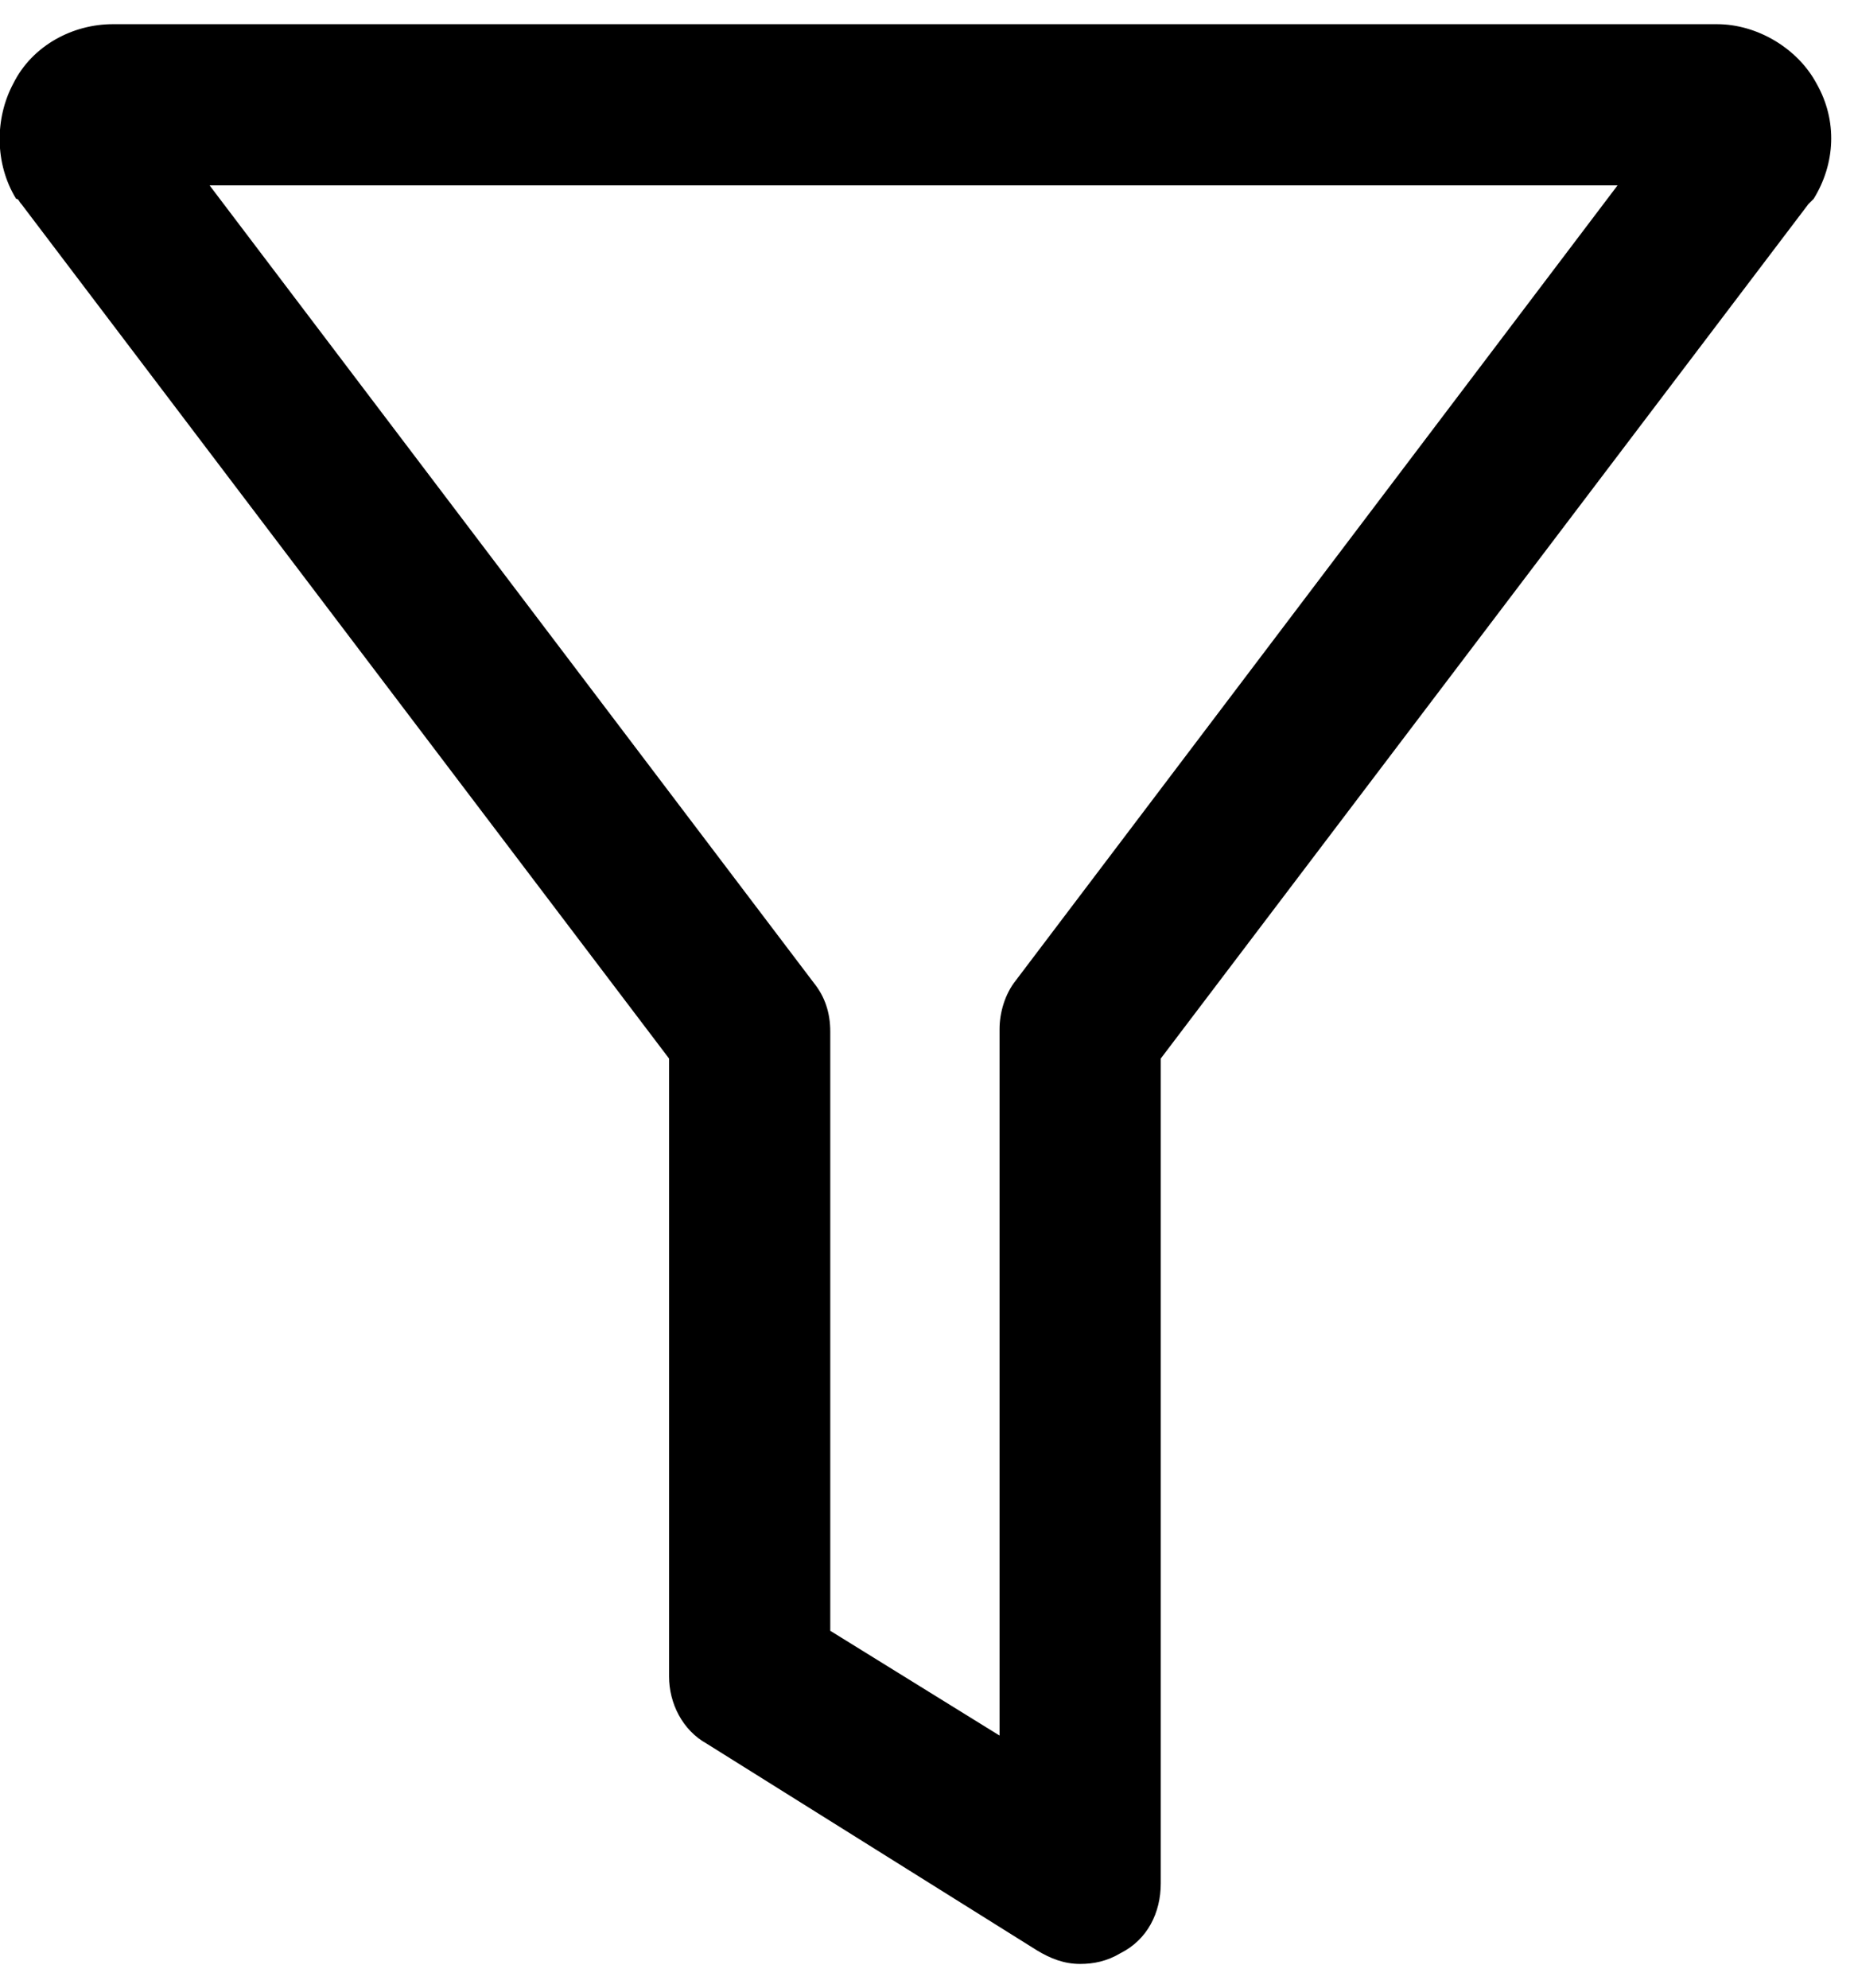 <?xml version="1.0" encoding="UTF-8"?>
<svg width="69px" height="74px" viewBox="0 0 69 74" version="1.1" xmlns="http://www.w3.org/2000/svg" xmlns:xlink="http://www.w3.org/1999/xlink">
    <!-- Generator: Sketch 46.2 (44496) - http://www.bohemiancoding.com/sketch -->
    <title>Shape</title>
    <desc>Created with Sketch.</desc>
    <defs></defs>
    <g id="Page-1" stroke="none" stroke-width="1" fill="none" fill-rule="evenodd">
        <g id="noun_1051372_cc" transform="translate(-1, 0)" fill-rule="nonzero" fill="#000000">
            <path d="M1.8,7.6 L25.9,39.4 L25.9,62.4 C25.9,63.4 26.4,64.4 27.3,64.9 L39.6,72.6 C40.1,72.9 40.6,73.1 41.2,73.1 C41.7,73.1 42.2,73 42.7,72.7 C43.7,72.2 44.2,71.2 44.2,70.1 L44.2,39.4 L68.3,7.6 C68.4,7.5 68.4,7.5 68.5,7.4 C69.3,6.1 69.4,4.5 68.6,3.1 C67.9,1.8 66.4,0.9 64.9,0.9 L5.2,0.9 C3.7,0.9 2.2,1.7 1.5,3.1 C0.8,4.4 0.8,6.1 1.6,7.4 C1.7,7.4 1.7,7.5 1.8,7.6 Z M61.2,6.9 L38.8,36.5 C38.4,37 38.2,37.7 38.2,38.3 L38.2,64.6 L31.9,60.7 L31.9,38.4 C31.9,37.7 31.7,37.1 31.3,36.6 L8.8,6.9 L61.2,6.9 Z" id="Shape"></path>
        </g>
    </g>
</svg>